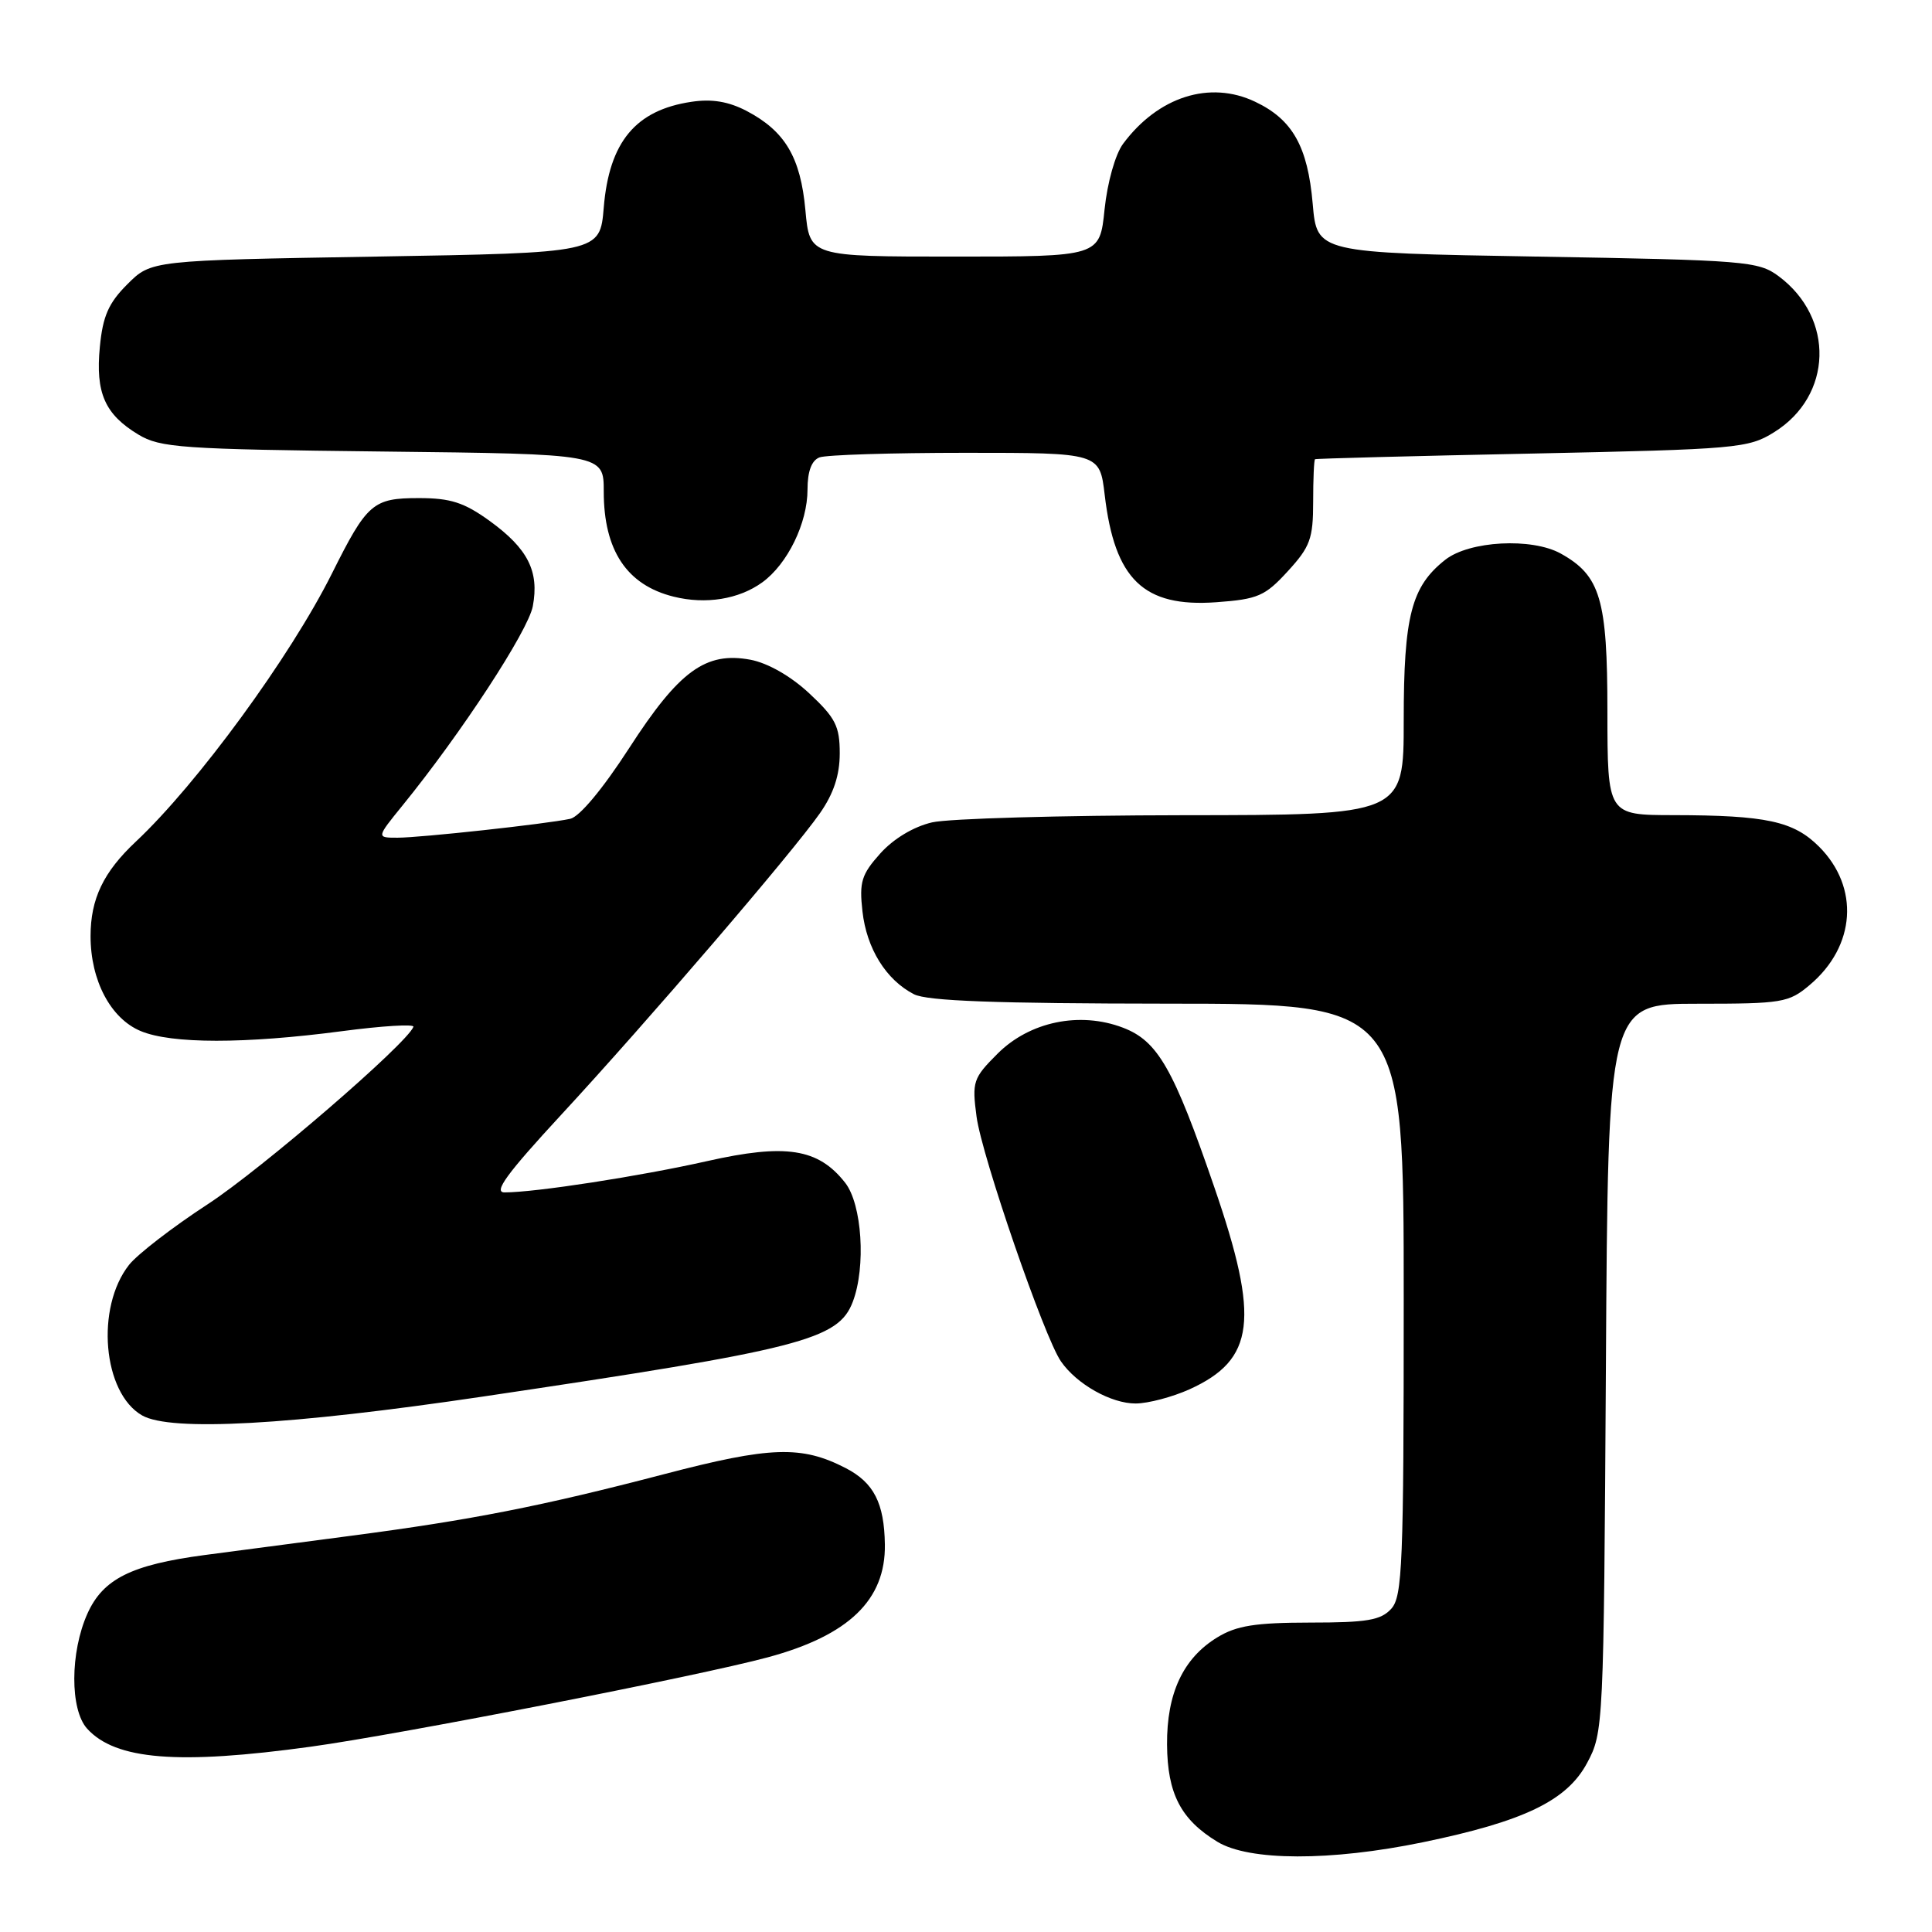 <?xml version="1.0" encoding="UTF-8" standalone="no"?>
<!DOCTYPE svg PUBLIC "-//W3C//DTD SVG 1.1//EN" "http://www.w3.org/Graphics/SVG/1.1/DTD/svg11.dtd" >
<svg xmlns="http://www.w3.org/2000/svg" xmlns:xlink="http://www.w3.org/1999/xlink" version="1.1" viewBox="0 0 256 256">
 <g >
 <path fill="currentColor"
d=" M 188.53 244.11 C 201.94 241.34 207.63 238.60 210.30 233.60 C 212.47 229.56 212.50 228.75 212.79 181.25 C 213.07 133.00 213.07 133.00 224.96 133.00 C 236.15 133.00 237.02 132.86 239.79 130.52 C 245.90 125.38 246.43 117.58 241.03 112.18 C 237.65 108.81 234.05 108.03 221.75 108.01 C 213.00 108.00 213.00 108.00 212.99 94.25 C 212.99 79.39 212.06 76.27 206.81 73.35 C 202.97 71.22 194.70 71.66 191.51 74.17 C 187.01 77.71 186.00 81.61 186.00 95.47 C 186.00 108.00 186.00 108.00 156.75 108.02 C 140.66 108.04 125.70 108.46 123.50 108.97 C 121.05 109.54 118.39 111.14 116.64 113.09 C 114.15 115.87 113.84 116.87 114.28 120.76 C 114.83 125.69 117.41 129.84 121.10 131.74 C 122.85 132.64 131.94 132.97 154.75 132.99 C 186.00 133.00 186.00 133.00 186.00 172.17 C 186.00 207.22 185.83 211.54 184.35 213.17 C 182.97 214.69 181.13 215.00 173.60 215.00 C 166.34 215.01 163.85 215.40 161.30 216.96 C 156.77 219.72 154.59 224.38 154.64 231.18 C 154.69 237.67 156.46 241.09 161.30 244.04 C 165.51 246.61 176.31 246.63 188.53 244.11 Z  M 41.22 231.44 C 53.00 229.82 92.67 222.06 101.75 219.60 C 112.48 216.70 117.36 211.99 117.25 204.65 C 117.17 199.16 115.78 196.46 112.08 194.54 C 106.21 191.51 102.11 191.64 87.98 195.34 C 71.80 199.57 62.45 201.41 46.50 203.50 C 39.90 204.36 31.18 205.51 27.12 206.05 C 17.40 207.34 13.66 209.21 11.59 213.80 C 9.28 218.94 9.26 226.52 11.54 229.05 C 15.30 233.20 23.61 233.87 41.22 231.44 Z  M 64.00 185.05 C 106.20 178.78 111.09 177.53 113.00 172.49 C 114.76 167.87 114.23 159.56 111.98 156.71 C 108.41 152.17 104.13 151.50 93.67 153.86 C 84.78 155.86 70.94 158.00 66.85 158.00 C 65.34 158.00 67.16 155.51 74.33 147.75 C 85.78 135.37 105.04 112.93 108.65 107.75 C 110.46 105.16 111.27 102.71 111.27 99.82 C 111.27 96.23 110.71 95.12 107.25 91.89 C 104.79 89.59 101.75 87.86 99.45 87.42 C 93.51 86.31 89.98 88.88 83.34 99.17 C 79.85 104.56 76.78 108.24 75.55 108.50 C 72.31 109.19 55.79 110.99 52.68 111.00 C 49.87 111.00 49.87 111.00 53.32 106.75 C 61.13 97.15 69.98 83.60 70.60 80.33 C 71.47 75.70 69.95 72.70 64.89 69.03 C 61.50 66.58 59.70 66.00 55.50 66.00 C 49.41 66.00 48.64 66.67 43.98 76.00 C 38.47 87.02 26.14 103.88 18.02 111.50 C 13.70 115.55 12.00 119.10 12.00 124.05 C 12.00 129.92 14.66 134.96 18.64 136.62 C 22.72 138.33 32.44 138.33 45.28 136.64 C 50.65 135.93 54.93 135.67 54.78 136.06 C 53.90 138.32 34.63 154.93 27.52 159.57 C 22.88 162.59 18.20 166.21 17.10 167.60 C 12.64 173.27 13.62 184.57 18.83 187.55 C 22.63 189.72 38.47 188.84 64.00 185.05 Z  M 157.62 184.09 C 166.28 180.15 166.94 174.86 160.92 157.36 C 155.49 141.55 153.41 137.93 148.79 136.17 C 143.07 133.99 136.43 135.37 132.18 139.62 C 128.94 142.86 128.78 143.32 129.40 147.97 C 130.10 153.21 138.37 177.21 140.58 180.39 C 142.67 183.42 147.25 185.99 150.50 185.97 C 152.15 185.96 155.35 185.11 157.62 184.09 Z  M 101.00 77.17 C 104.35 74.74 107.00 69.32 107.00 64.86 C 107.00 62.46 107.54 61.01 108.58 60.61 C 109.45 60.27 118.16 60.00 127.94 60.00 C 145.72 60.00 145.72 60.00 146.38 65.59 C 147.70 76.79 151.54 80.49 161.15 79.80 C 166.68 79.40 167.62 78.99 170.64 75.69 C 173.60 72.46 174.00 71.38 174.00 66.51 C 174.00 63.48 174.11 60.93 174.25 60.85 C 174.39 60.76 187.32 60.42 203.00 60.10 C 230.18 59.53 231.67 59.40 235.08 57.27 C 242.84 52.45 243.13 42.14 235.68 36.60 C 233.01 34.61 231.32 34.47 203.68 34.00 C 174.50 33.50 174.50 33.50 173.94 27.00 C 173.28 19.40 171.27 15.83 166.31 13.48 C 160.30 10.62 153.45 12.81 148.81 19.06 C 147.78 20.45 146.73 24.19 146.36 27.75 C 145.72 34.00 145.72 34.00 126.50 34.00 C 107.28 34.00 107.28 34.00 106.72 27.85 C 106.08 20.84 104.03 17.38 98.93 14.70 C 96.53 13.45 94.33 13.08 91.62 13.49 C 84.22 14.59 80.72 18.80 80.00 27.50 C 79.50 33.50 79.50 33.50 49.77 34.00 C 20.04 34.50 20.04 34.50 16.88 37.66 C 14.38 40.15 13.62 41.89 13.23 45.97 C 12.64 52.06 13.89 54.90 18.33 57.58 C 21.23 59.33 24.02 59.53 50.75 59.83 C 80.00 60.16 80.00 60.16 80.00 65.13 C 80.00 72.93 83.05 77.52 89.26 79.06 C 93.51 80.12 97.90 79.41 101.00 77.17 Z "/>
</g>
</svg>